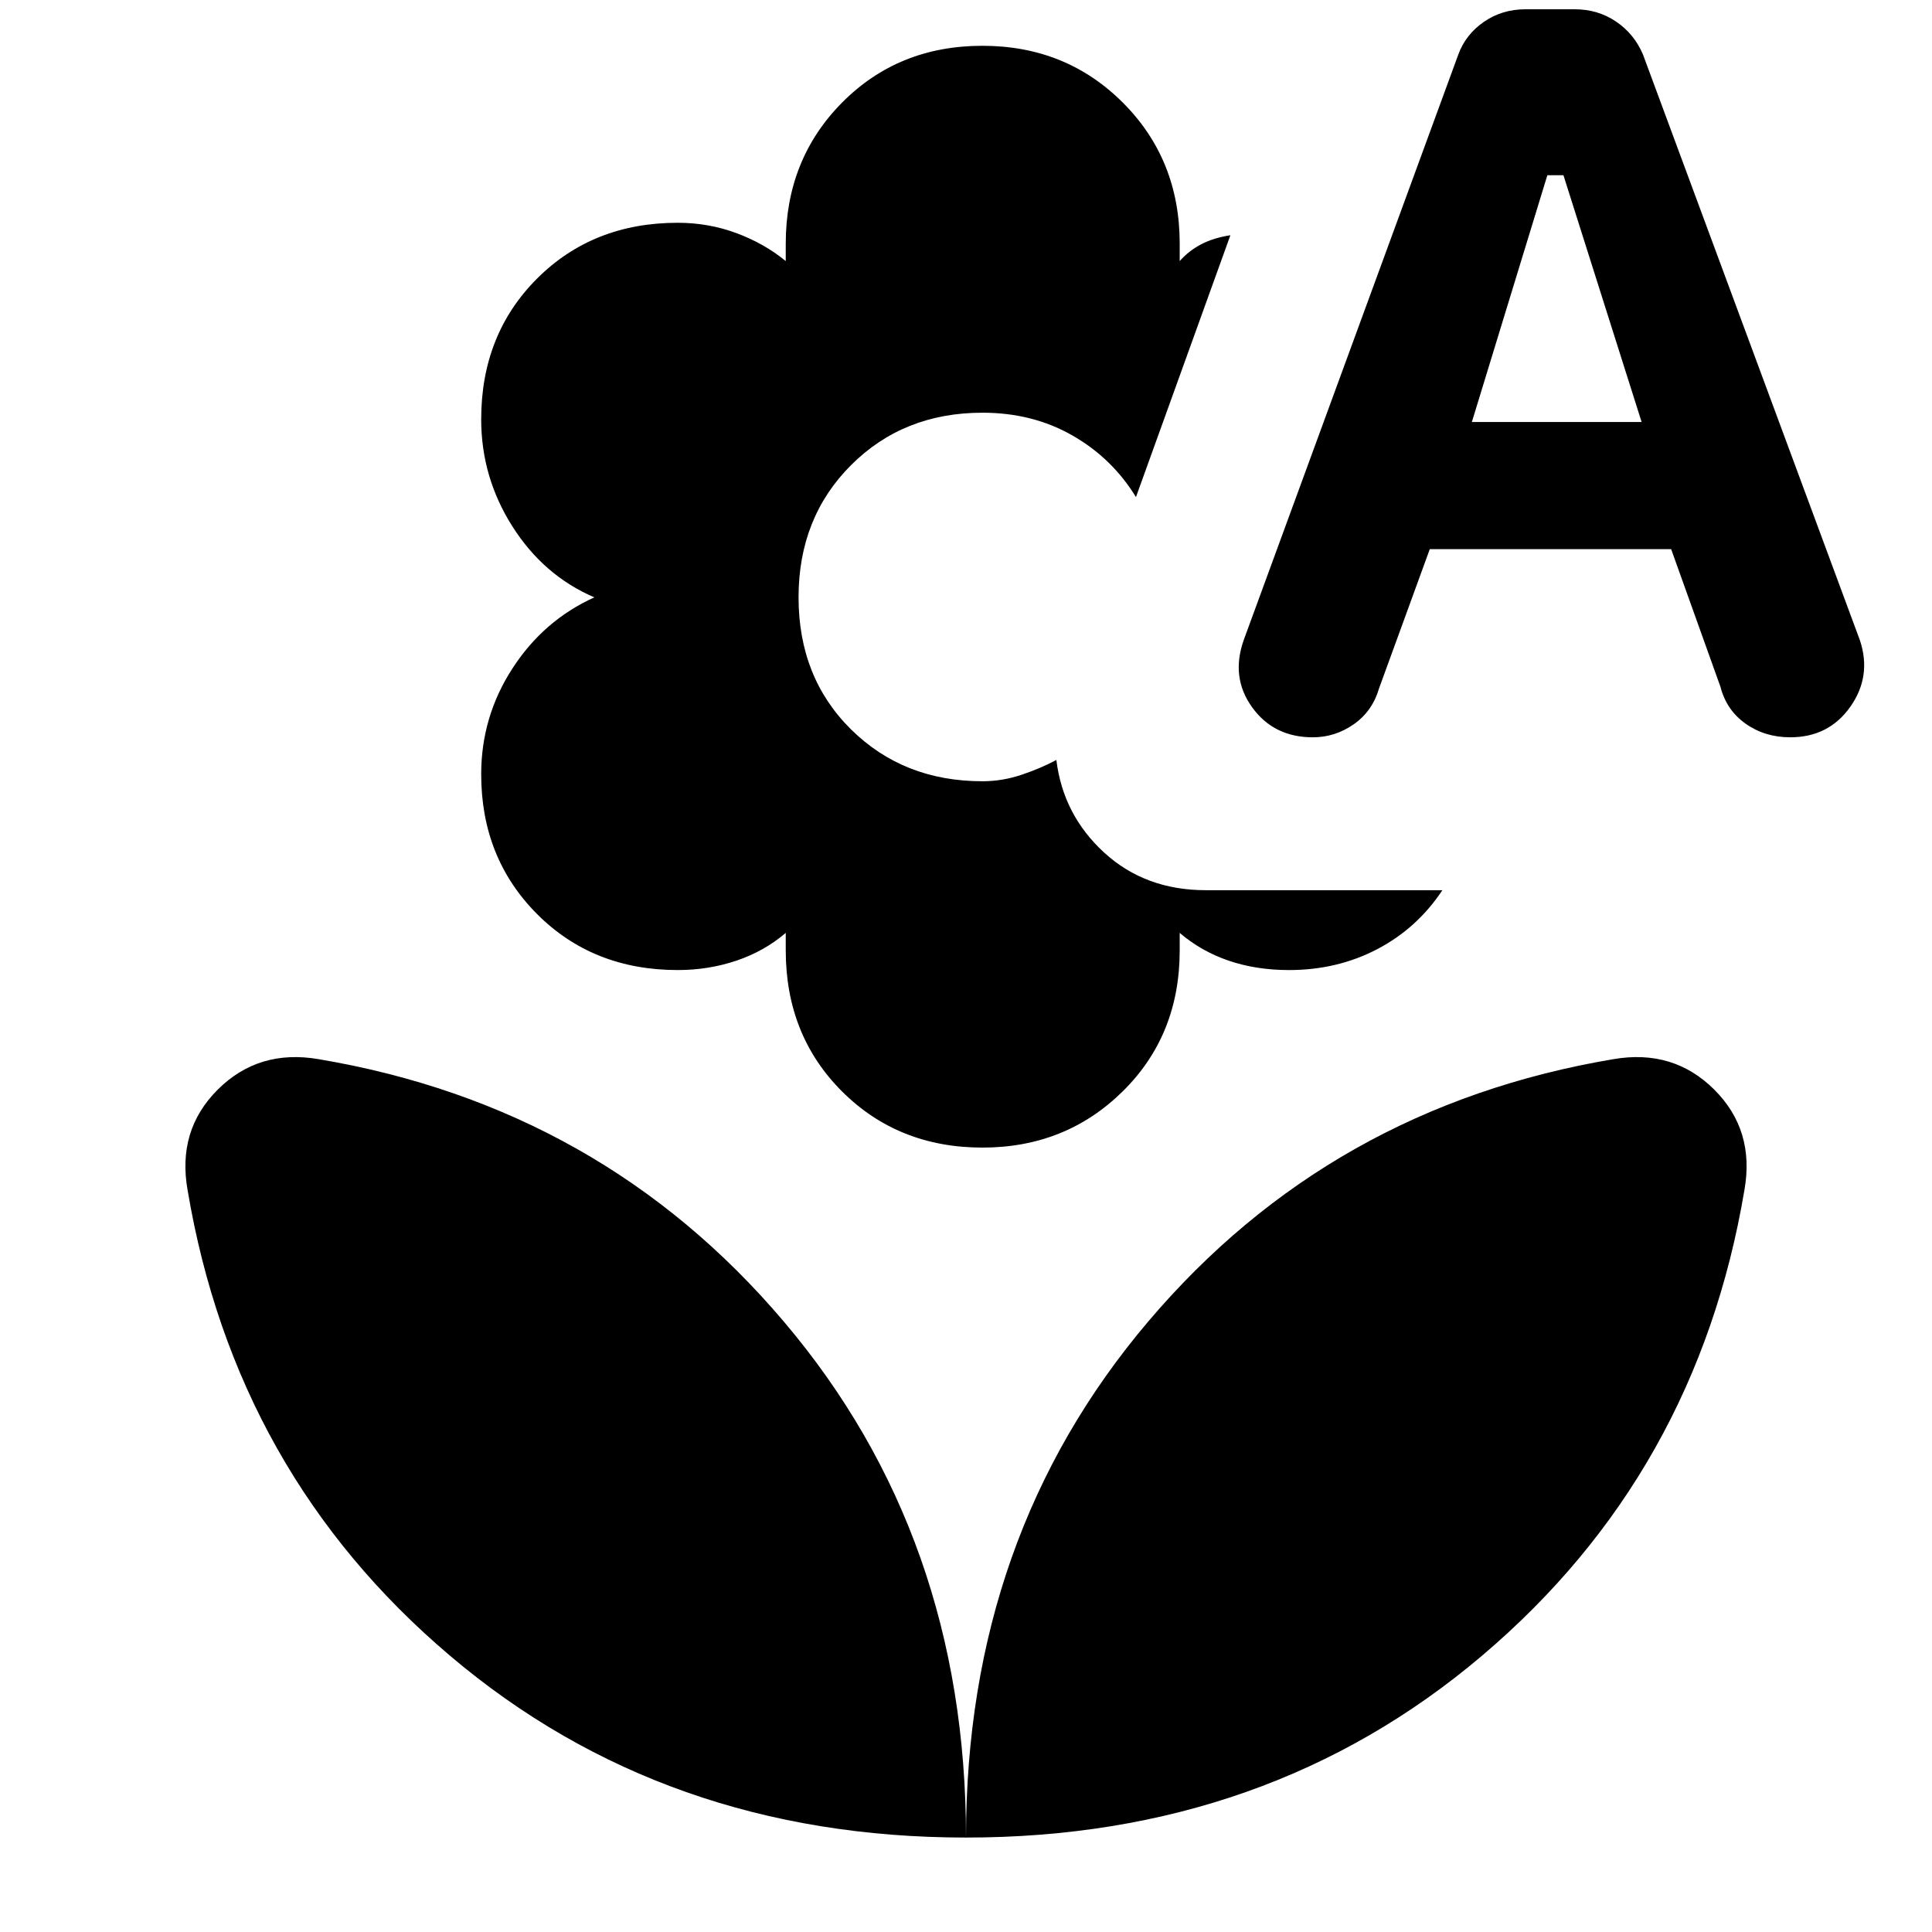 <svg xmlns="http://www.w3.org/2000/svg" height="40" viewBox="0 96 960 960" width="40"><path d="M488.174 666.231q-41.811 0-69.775-27.913-27.964-27.913-27.964-70.101v-8.667q-10.667 9.13-24.514 13.797-13.848 4.667-29.138 4.667-42.188 0-69.935-27.848-27.746-27.848-27.746-69.457 0-28.565 15.493-52.514 15.492-23.949 40.724-35.37-25.232-10.855-40.724-35.275-15.493-24.42-15.493-53.174 0-42.188 27.746-69.935 27.747-27.746 69.935-27.746 15.29 0 29.138 5.138 13.847 5.137 24.514 13.891v-8.667q0-41.811 27.964-70.057 27.964-28.247 69.775-28.247 41.522 0 69.768 28.247 28.247 28.246 28.247 70.057v8.667q4.434-5.043 10.551-8.275 6.116-3.232 14.638-4.566L564.45 343q-11.797-19.305-31.565-30.616-19.769-11.312-44.711-11.312-39.246 0-65.311 26.065-26.065 26.065-26.065 65.688 0 39.812 26.065 65.594 26.065 25.783 65.311 25.783 9.812 0 19.348-3.189 9.537-3.188 17.378-7.391 3.333 27.29 23.731 46 20.399 18.71 50.544 18.71h117.536q-12.58 18.971-32.421 29.326-19.84 10.356-43.783 10.356-16.333 0-29.992-4.667-13.66-4.667-24.326-13.797v8.667q0 42.188-28.348 70.101-28.348 27.913-69.667 27.913ZM710.45 368.883l-25.174 69.072q-3.333 11.464-12.609 17.935-9.275 6.471-20.318 6.471-19.421 0-30.174-14.92-10.754-14.921-4.131-33.529l106.609-290.884q3.666-9.957 12.71-16.189 9.043-6.231 20.666-6.231h24.392q11.565 0 20.586 6.116 9.022 6.115 13.355 16.304l107.841 291.188q5.899 17.841-4.804 32.993-10.703 15.152-29.819 15.152-12.653 0-22.189-6.754-9.536-6.753-12.493-18.304l-24.507-68.42H710.45Zm20.913-63.203h84.347l-38.84-122.608h-8L731.363 305.68ZM480 1009.07q-149.827 0-256.45-90.396-106.624-90.398-130.334-231.297-5.29-29.783 15.008-49.986 20.297-20.203 50.079-15.101Q299.014 646 389.507 752.718 480 859.435 480 1009.07Zm0 0q0-149.635 90.493-256.352Q660.986 646 801.697 622.29q29.782-5.102 50.079 15.101 20.297 20.203 15.008 49.986-23.71 140.899-130.334 231.297Q629.827 1009.07 480 1009.07Z"/></svg>
